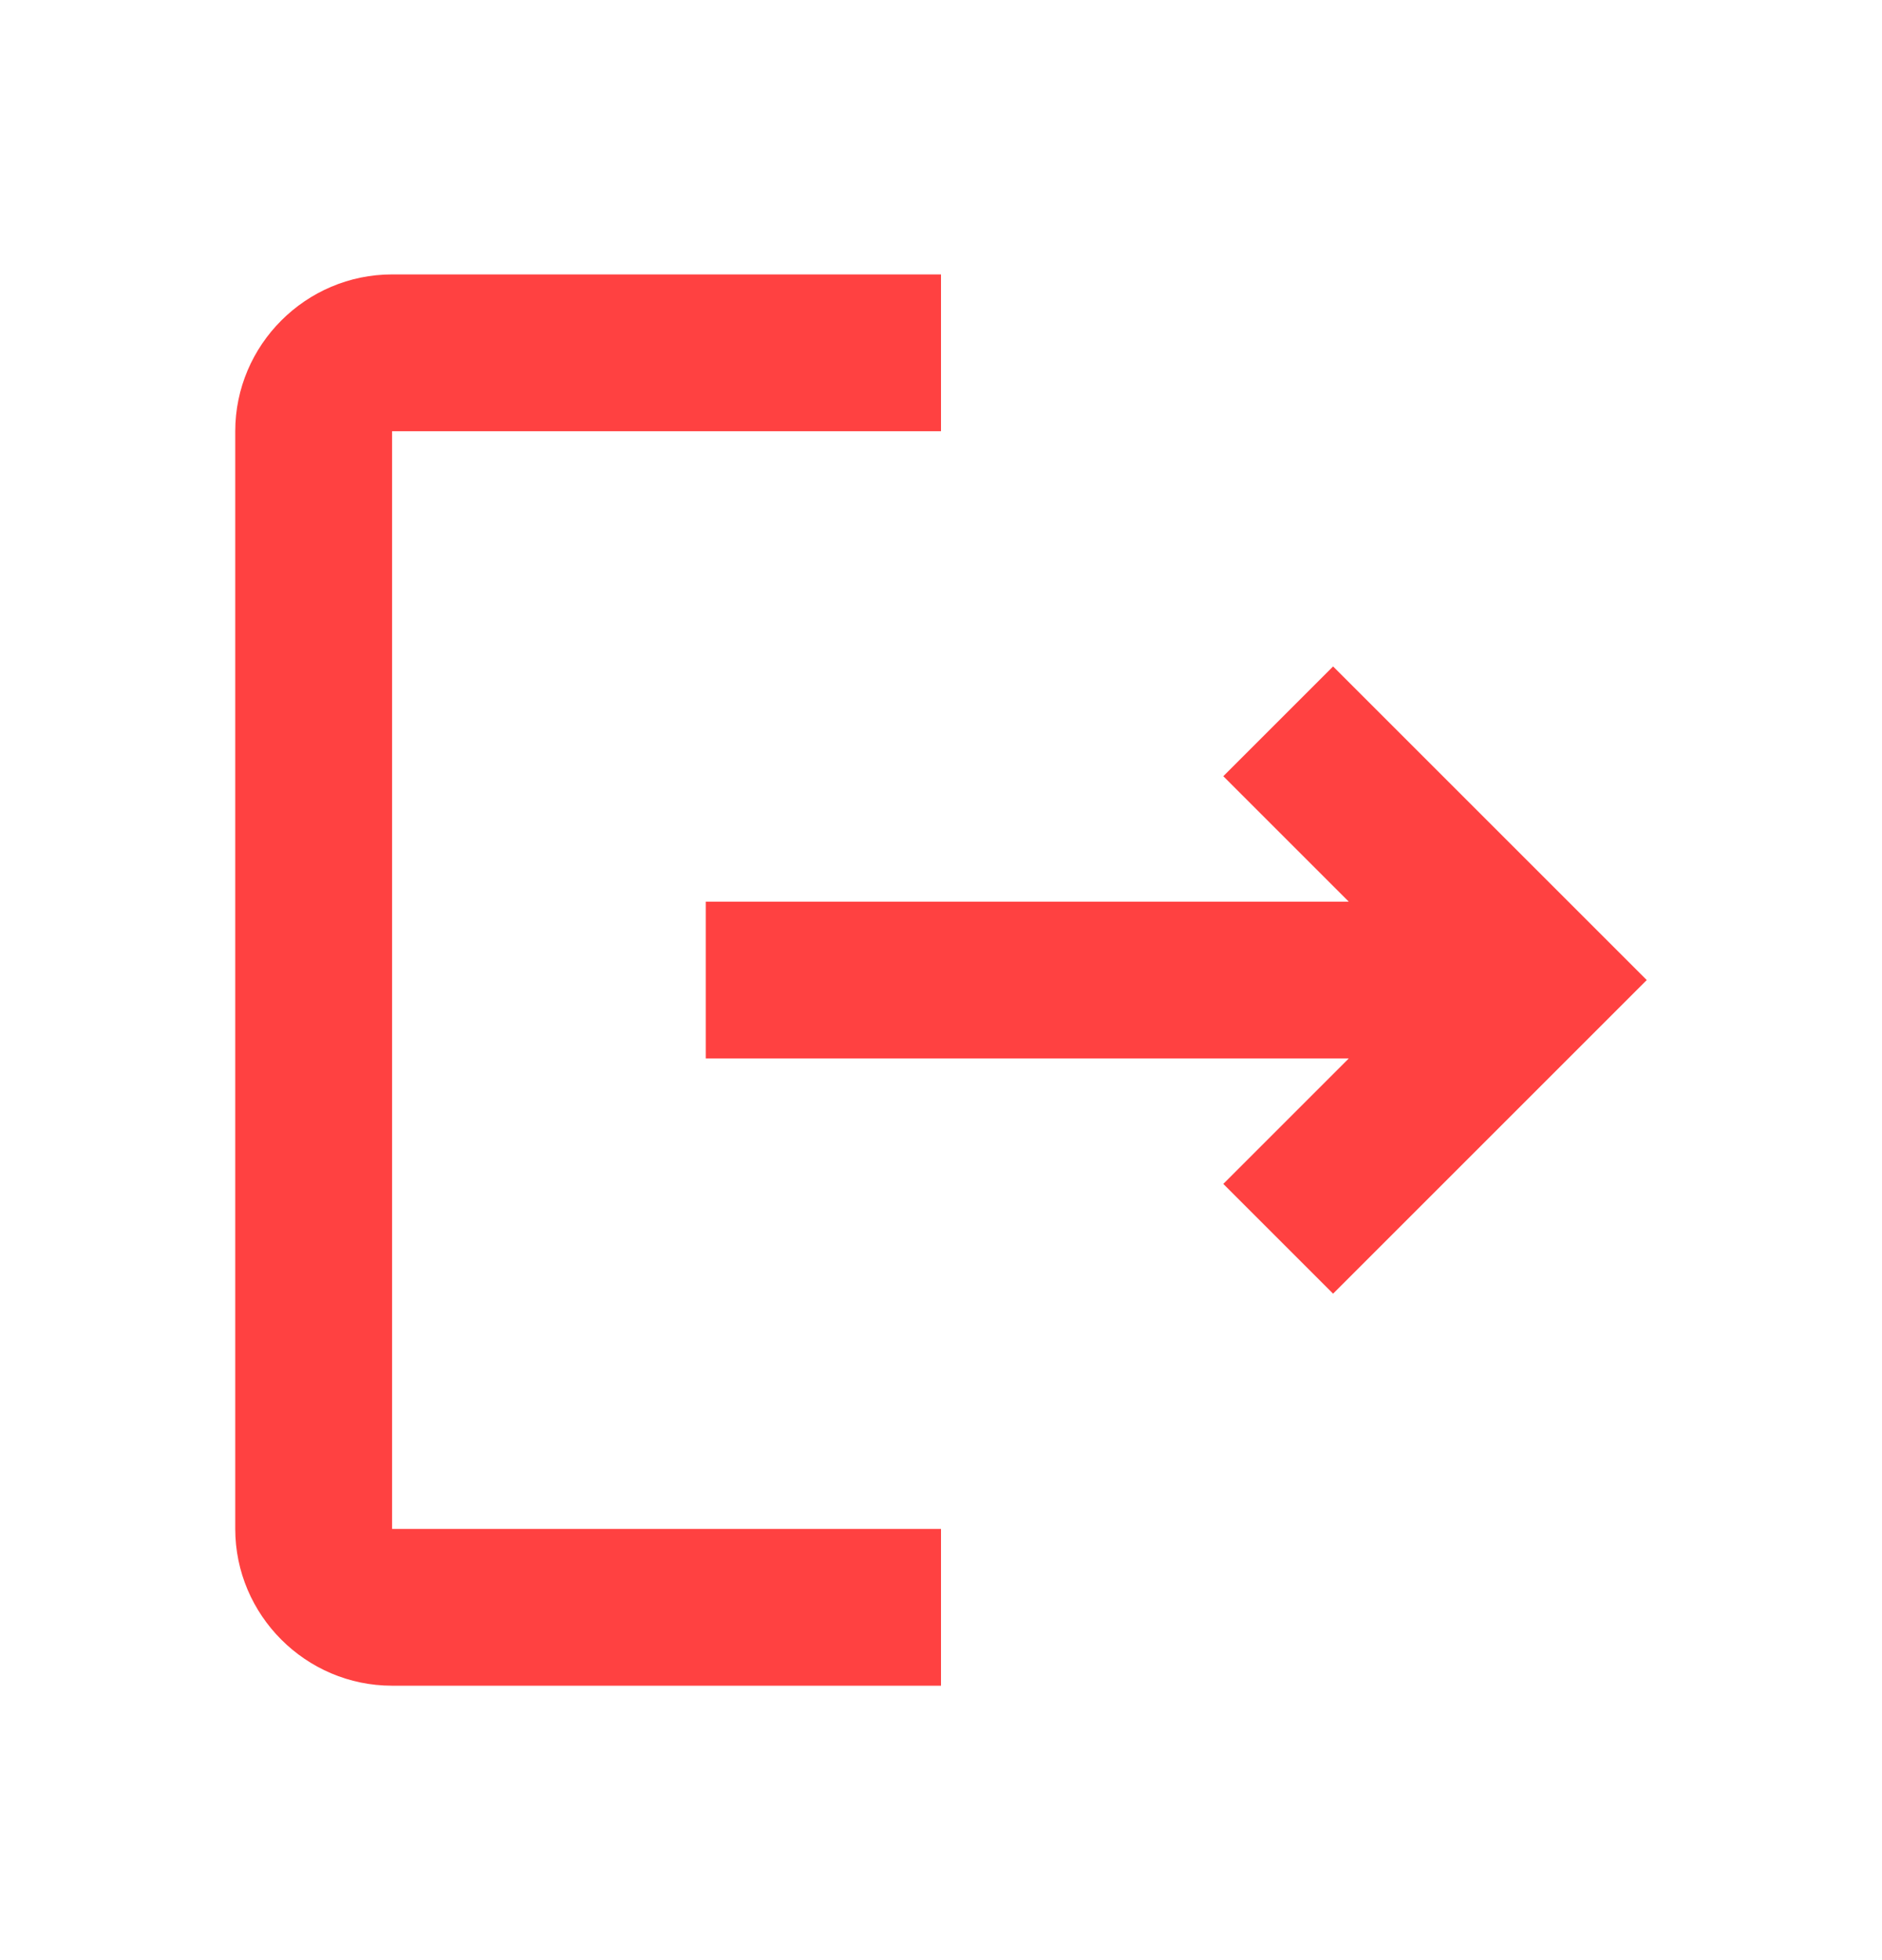 <svg xmlns="http://www.w3.org/2000/svg" width="24" height="25" fill="none" viewBox="0 0 24 25"><path fill="#FF4141" d="M17 8.5L15.6 9.9L17.2 11.5H9V13.5H17.2L15.6 15.1L17 16.5L21 12.5L17 8.5ZM5 5.5H12V3.5H5C3.9 3.5 3 4.4 3 5.5V19.5C3 20.6 3.9 21.5 5 21.5H12V19.5H5V5.5Z"/></svg>
